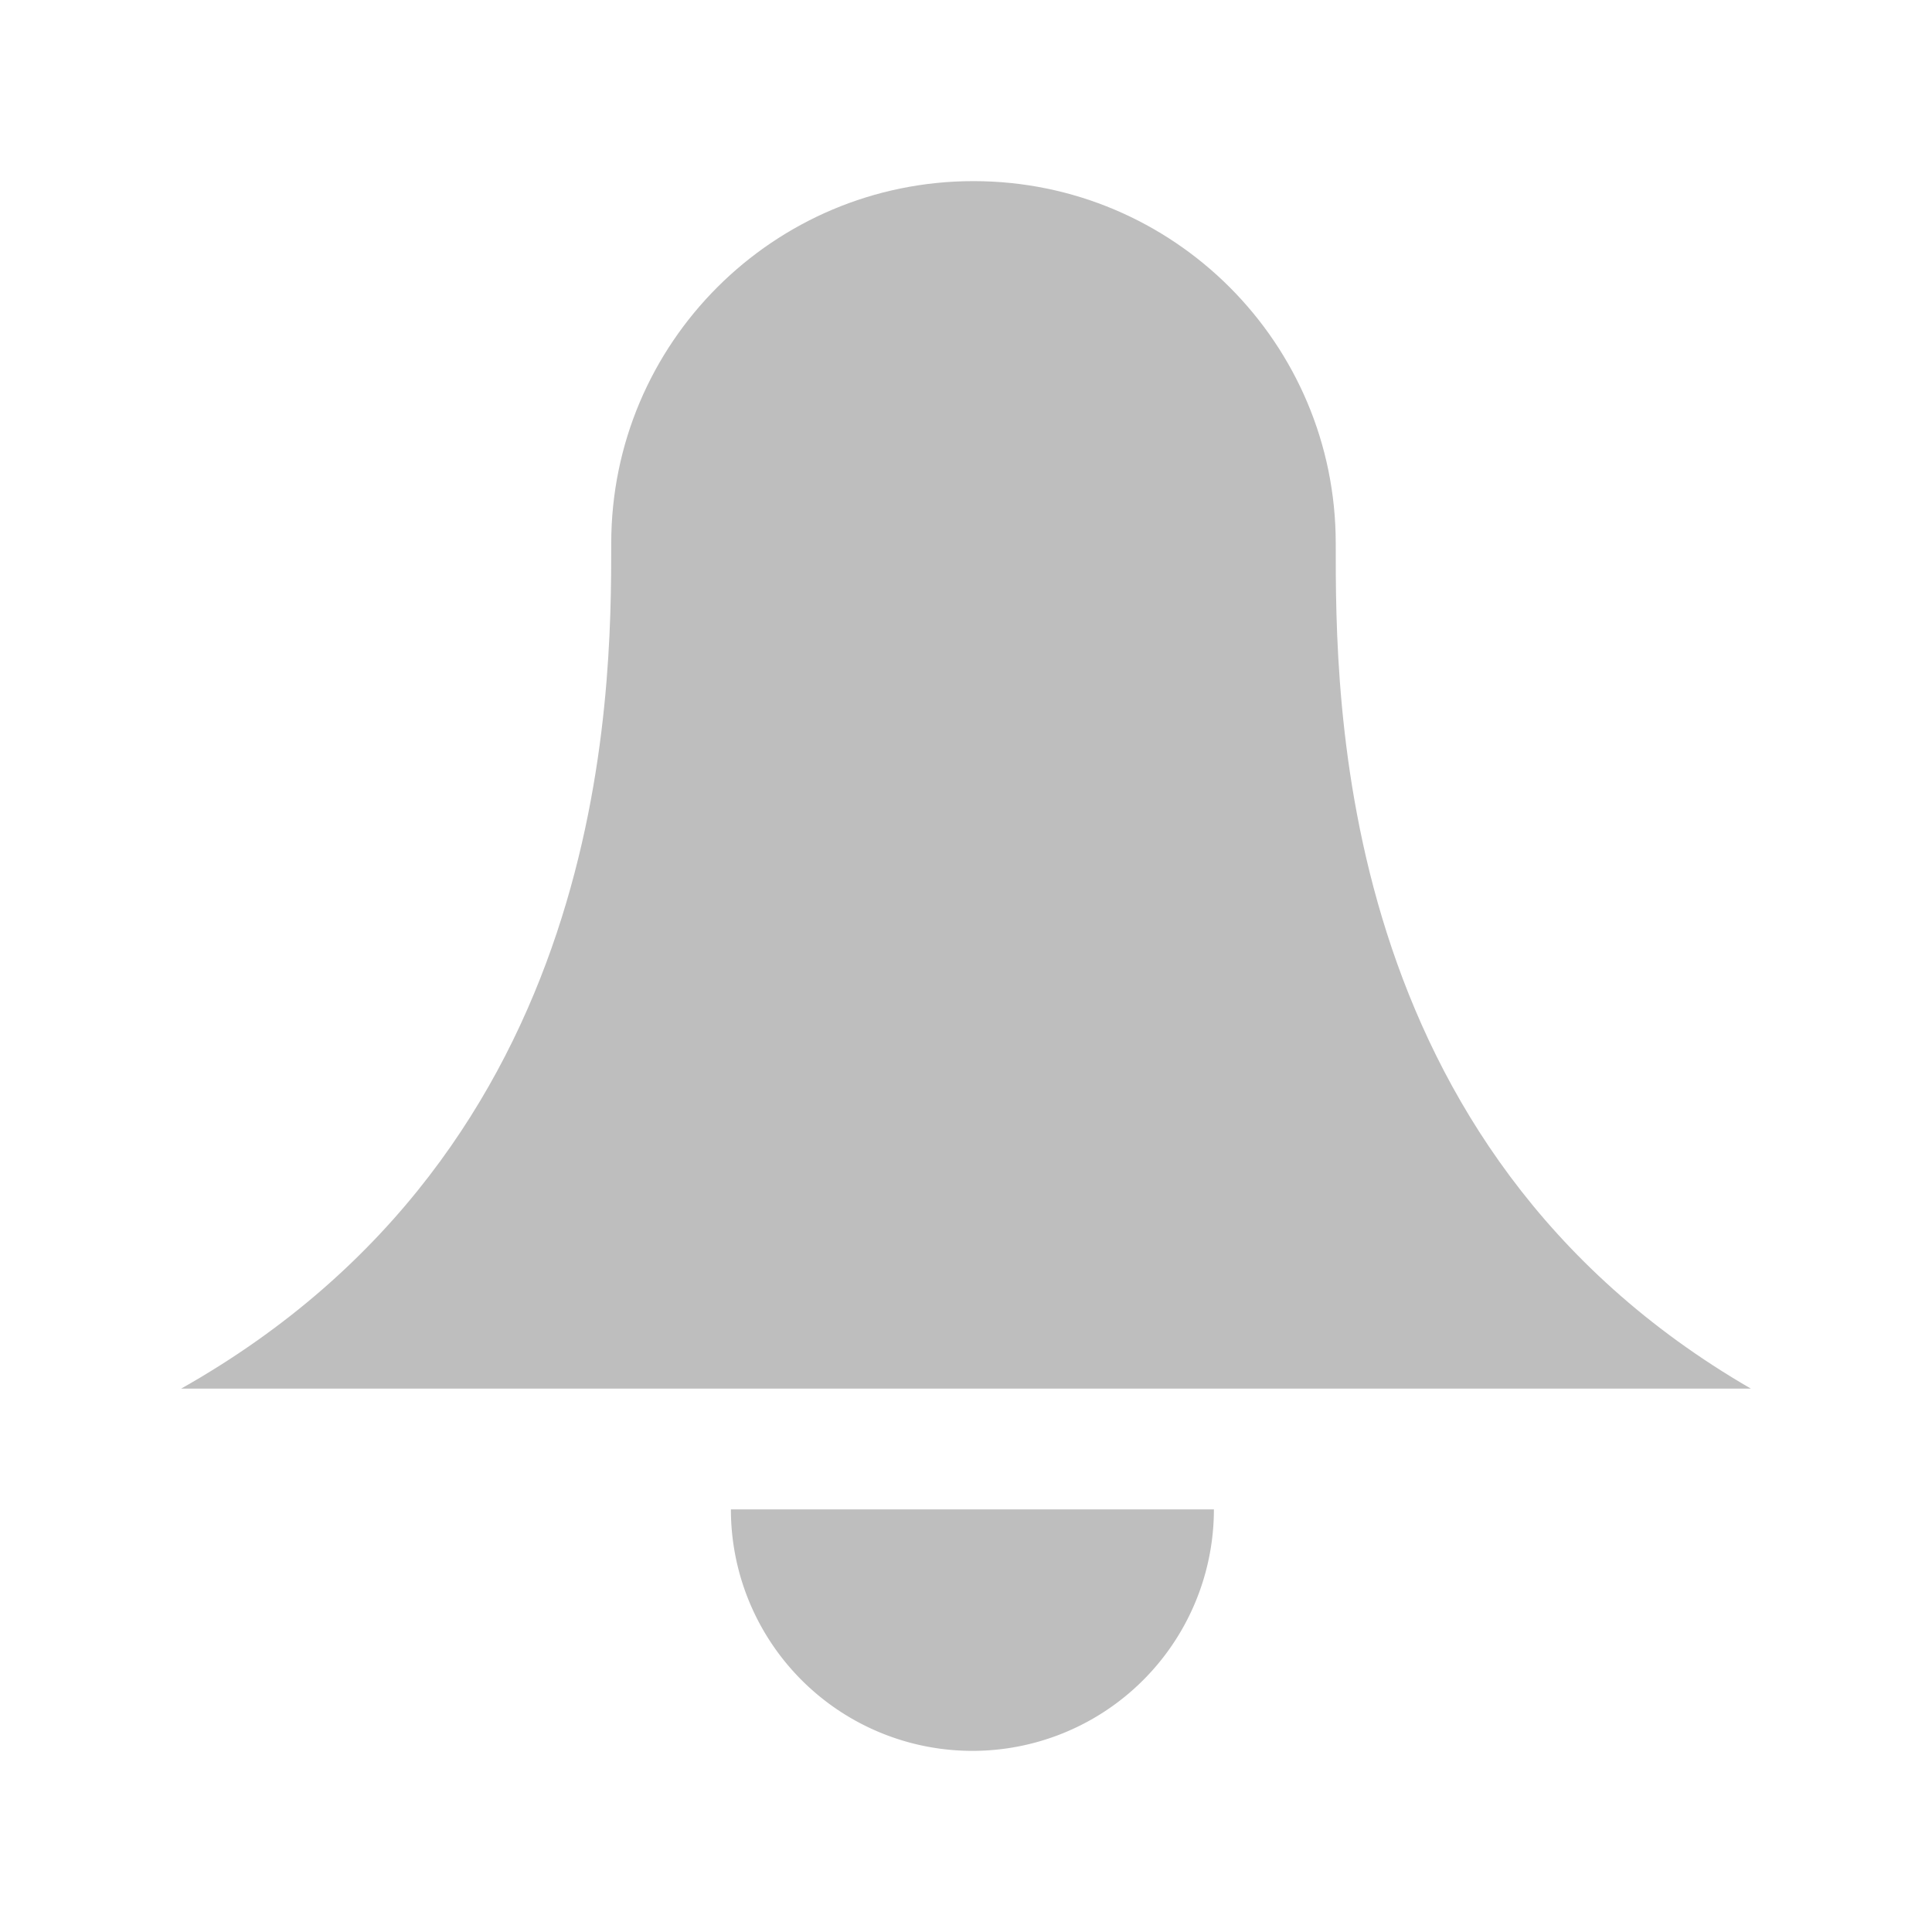 <?xml version="1.0" encoding="UTF-8" standalone="no"?>
<svg xmlns:dc="http://purl.org/dc/elements/1.1/" xmlns:cc="http://creativecommons.org/ns#" xmlns:rdf="http://www.w3.org/1999/02/22-rdf-syntax-ns#" xmlns:svg="http://www.w3.org/2000/svg" xmlns="http://www.w3.org/2000/svg" xmlns:sodipodi="http://sodipodi.sourceforge.net/DTD/sodipodi-0.dtd" xmlns:inkscape="http://www.inkscape.org/namespaces/inkscape" version="1.1" id="svg10865" viewBox="0 0 16 16" height="4.516mm" width="4.516mm" inkscape:version="0.91 r13725" sodipodi:docname="chime-user-notify-symbolic.svg">
  <sodipodi:namedview pagecolor="#ffffff" bordercolor="#666666" borderopacity="1" objecttolerance="10" gridtolerance="10" guidetolerance="10" inkscape:pageopacity="0" inkscape:pageshadow="2" inkscape:window-width="1920" inkscape:window-height="1080" id="namedview10" showgrid="false" inkscape:zoom="29.500001" inkscape:cx="1.6963679" inkscape:cy="10.950363" inkscape:window-x="0" inkscape:window-y="0" inkscape:window-maximized="0" inkscape:current-layer="svg10865"/>
  <defs id="defs10867"/>
  <g id="g35541" transform="translate(-346.191,-963.178)">
    <path inkscape:connector-curvature="0" style="fill:#bebebe;fill-opacity:1;stroke:none" d="m 354.253,964.678 c -1.657,0 -3,1.343 -3,3 0,1.273 -0.017,5 -3.562,7 l 13,0 c -3.455,-2 -3.438,-5.727 -3.438,-7 0,-1.657 -1.343,-3 -3,-3 z" id="path5705-7"/>
    <path inkscape:connector-curvature="0" style="fill:#bebebe;fill-opacity:1;stroke:none" id="path5707-8" d="m 356.244,975.678 a 2,2 0 0 1 -1,1.732 2,2 0 0 1 -2,0 2,2 0 0 1 -1,-1.732 l 2,0 z"/>
  </g>
</svg>